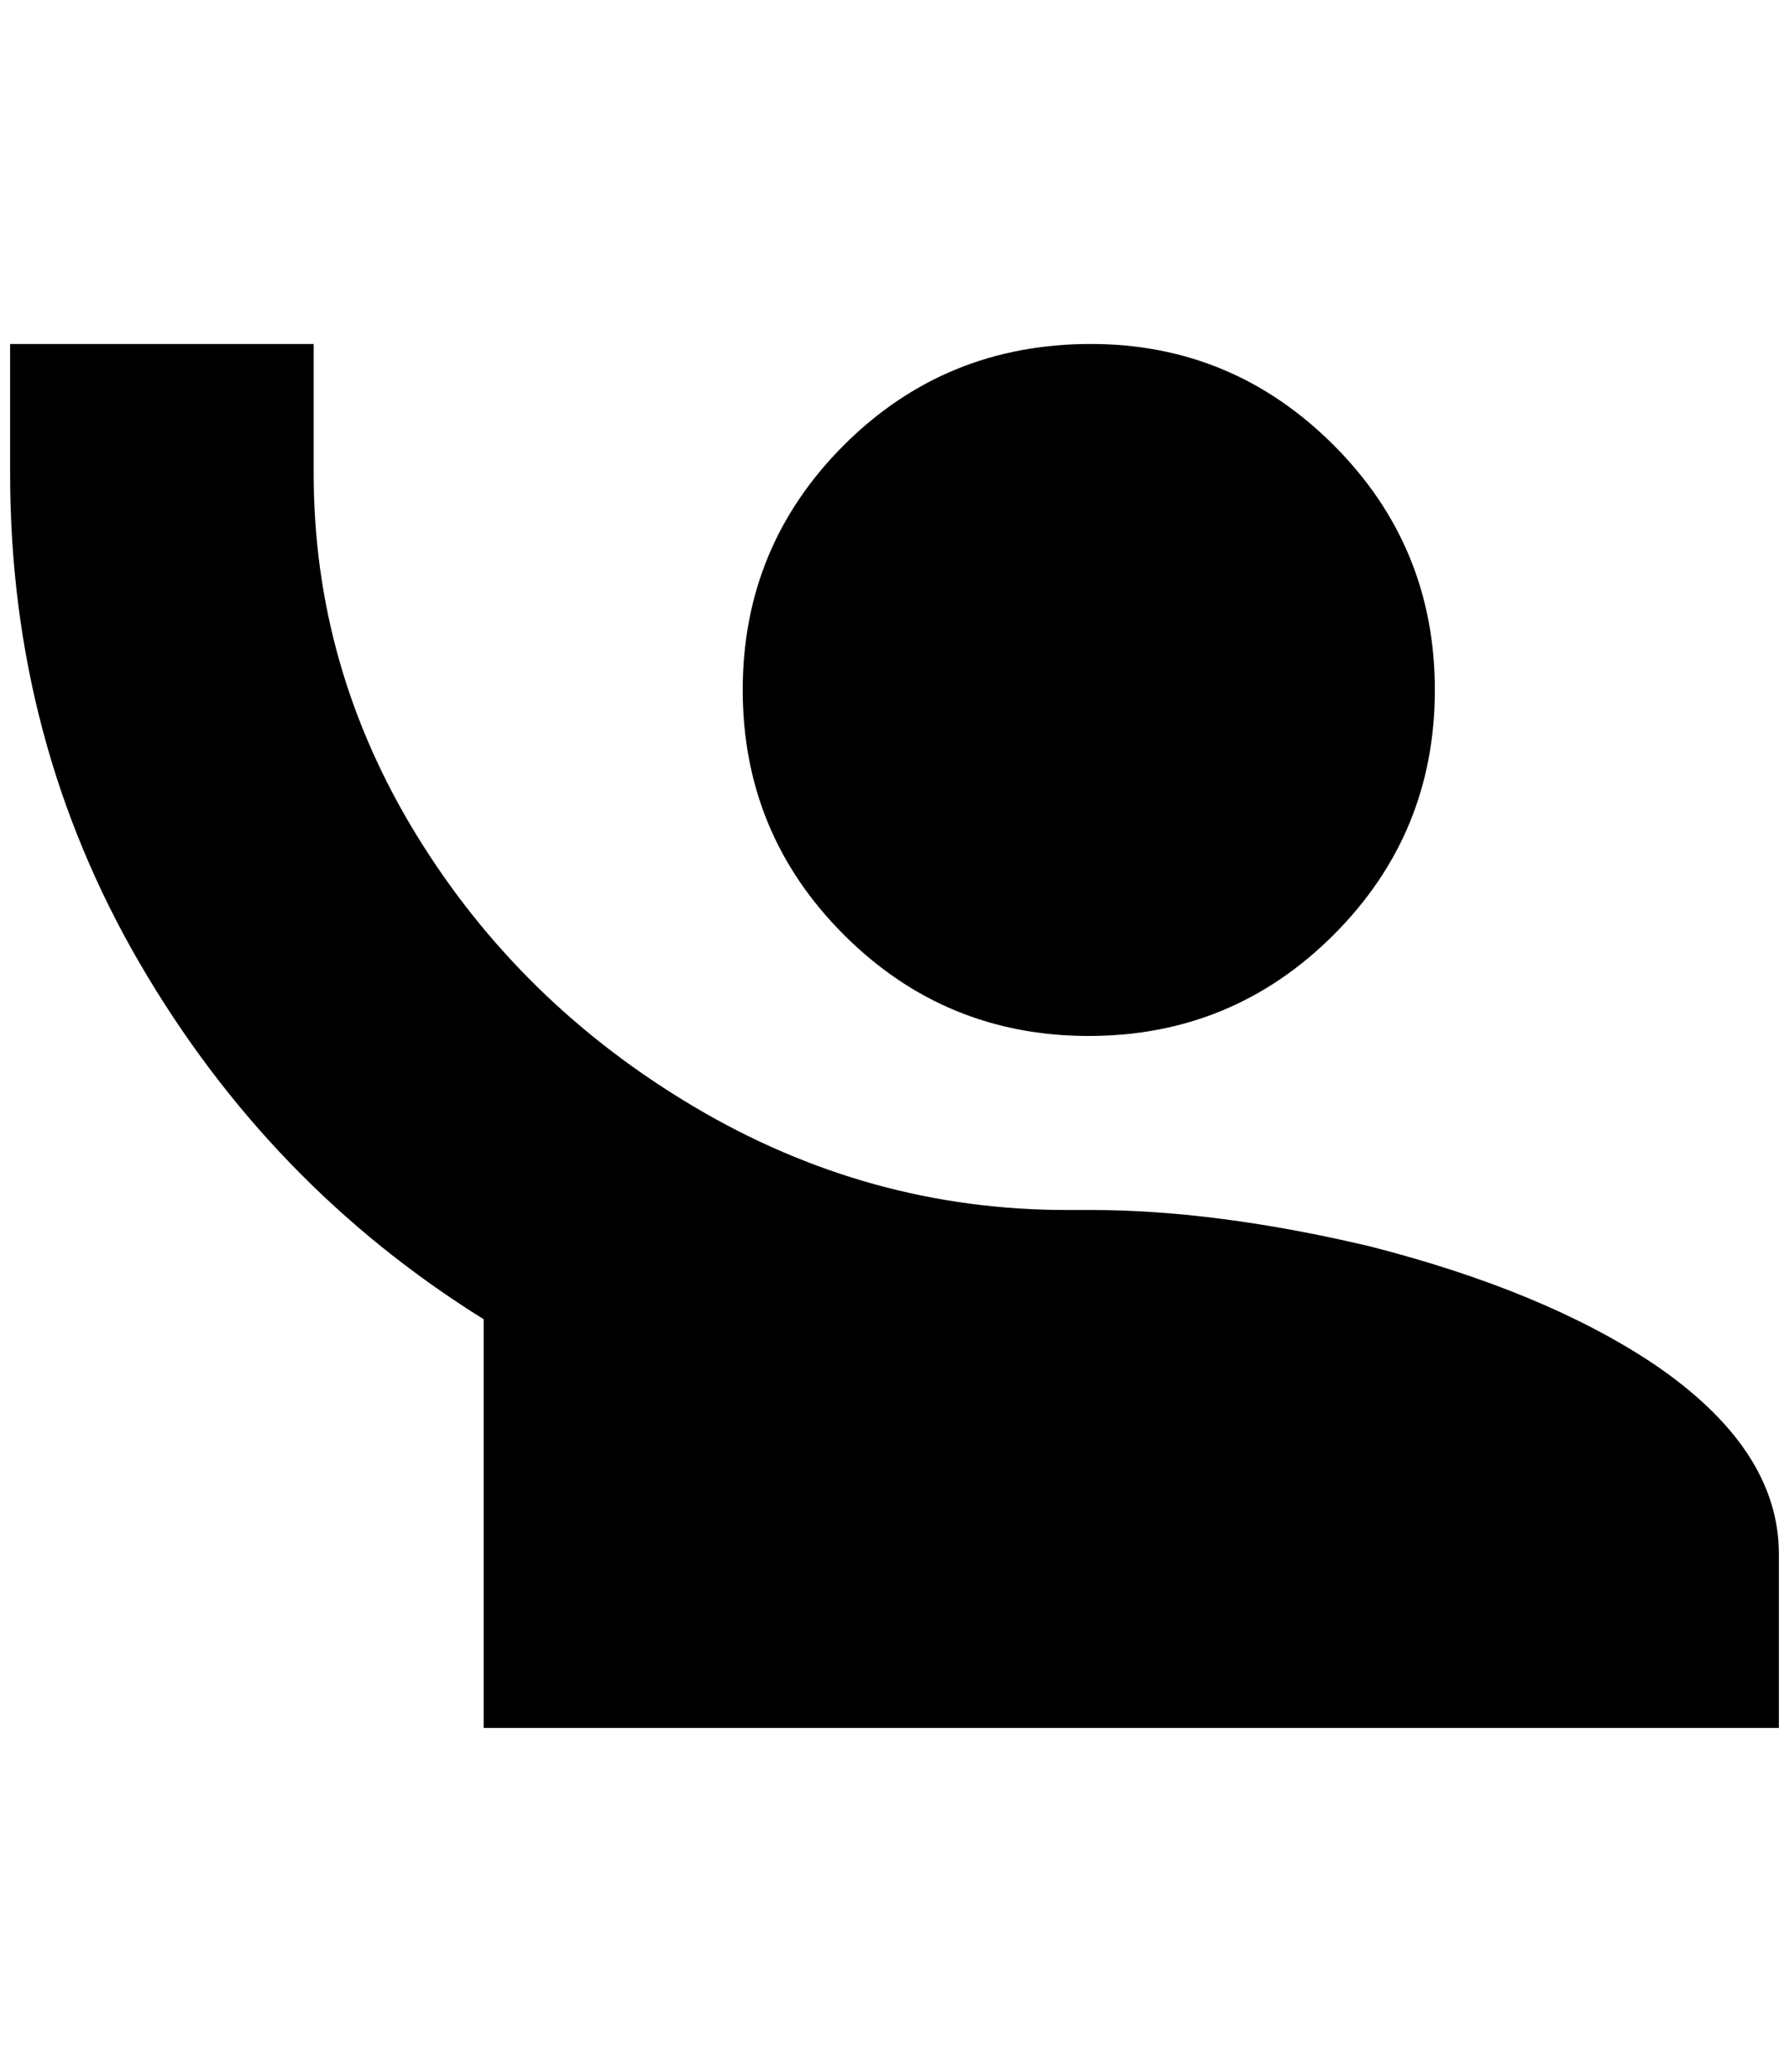 <?xml version="1.0" standalone="no"?>
<!DOCTYPE svg PUBLIC "-//W3C//DTD SVG 1.1//EN" "http://www.w3.org/Graphics/SVG/1.1/DTD/svg11.dtd" >
<svg xmlns="http://www.w3.org/2000/svg" xmlns:xlink="http://www.w3.org/1999/xlink" version="1.1" viewBox="-10 0 1768 2048">
   <path fill="currentColor"
d="M0 340v128q0 264 128 484t340 352v404h1280v-172q0 -104 -124 -188q-108 -72 -280 -116q-152 -36 -276 -36h-24q-196 0 -368 -102t-274 -268t-102 -358v-128h-300zM1068 340q-144 0 -244 100t-100 242t100 242t242 100t242 -100t100 -242t-100 -242t-240 -100z" />
</svg>

